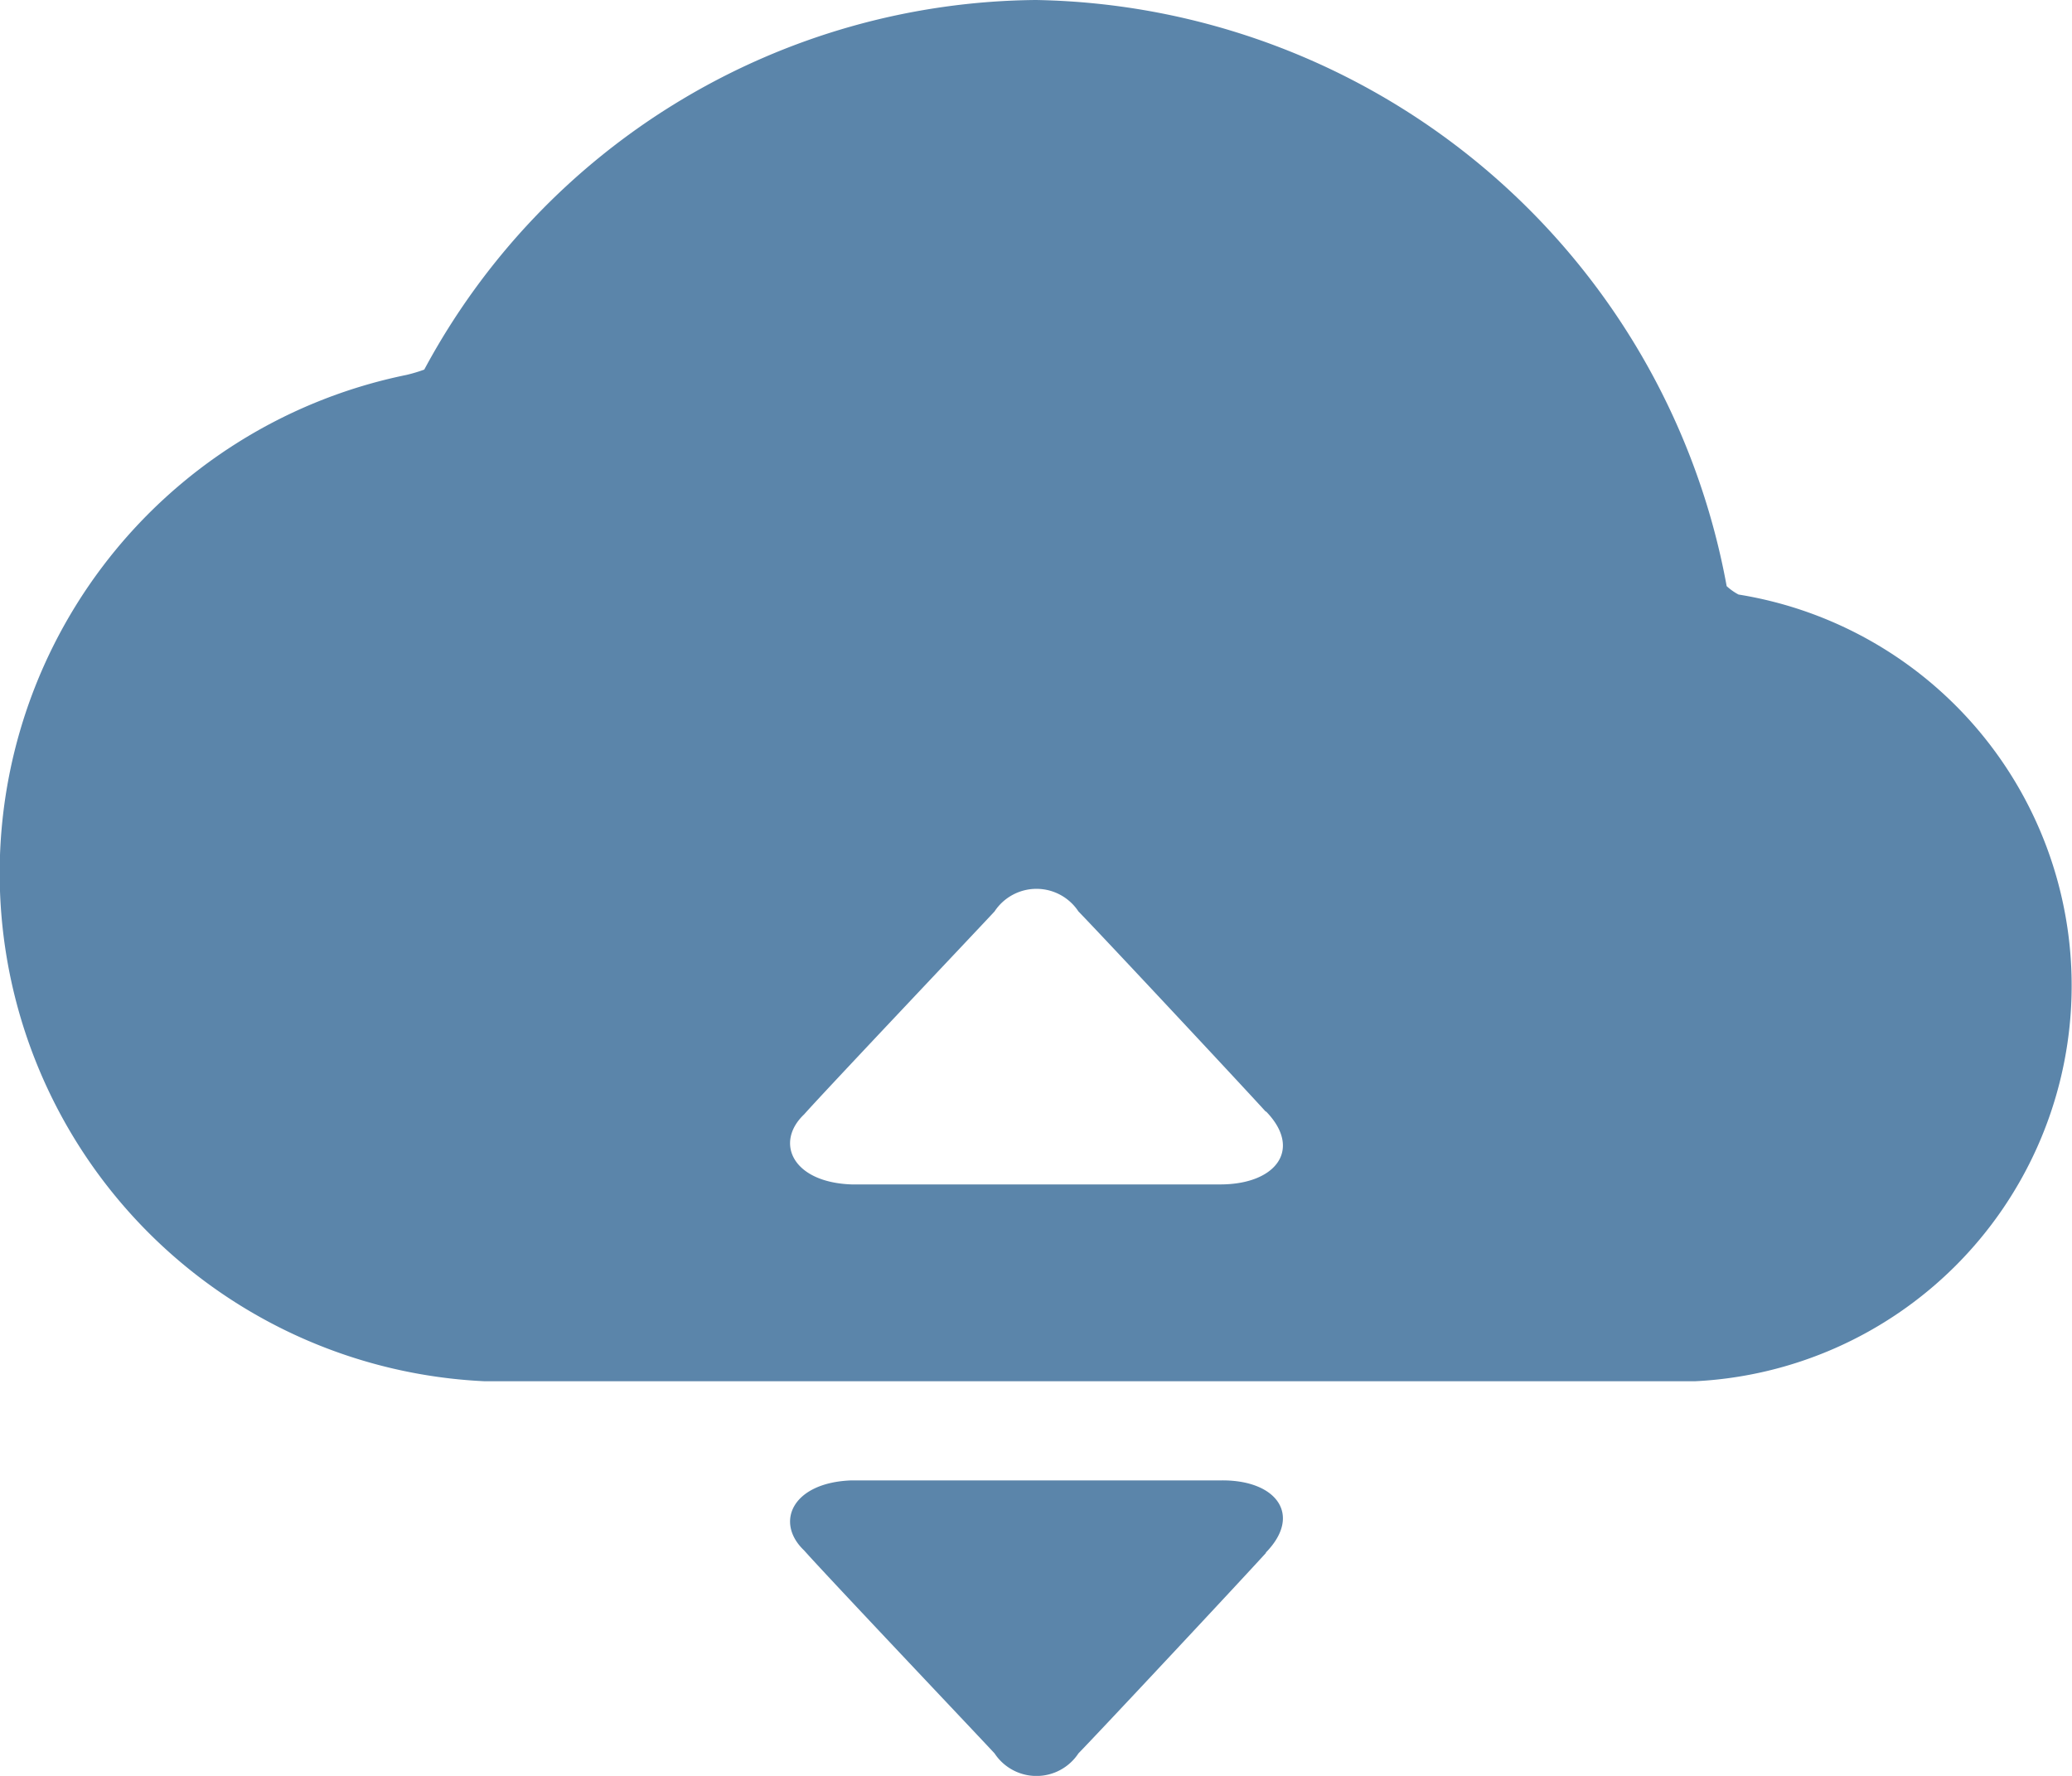 <svg xmlns="http://www.w3.org/2000/svg" width="21" height="18" viewBox="0 0 21 18">
    <path style="fill: #5b85aa; fill-rule: evenodd;"
          d="M1868,450.941a7.244,7.244,0,0,0-7-5.941,7.105,7.105,0,0,0-6.2,3.746,1.536,1.536,0,0,1-.18.054,5.155,5.155,0,0,0,.79,10.2h12.27a4.015,4.015,0,0,0,.44-7.974A0.581,0.581,0,0,1,1868,450.941Zm-4.67,9.8c-0.23.254-1.69,1.816-1.9,2.031a0.509,0.509,0,0,1-.85,0c-0.17-.184-1.71-1.808-1.93-2.057-0.3-.285-0.12-0.689.48-0.71h3.75C1863.44,460,1863.7,460.357,1863.33,460.736Zm0-4.472c-0.23-.254-1.69-1.816-1.9-2.031a0.509,0.509,0,0,0-.85,0c-0.17.184-1.71,1.809-1.93,2.057-0.3.285-.12,0.689,0.48,0.71h3.75C1863.44,457,1863.7,456.643,1863.33,456.264Z"
          transform="translate(-1850.5 -445)"/>
</svg>

